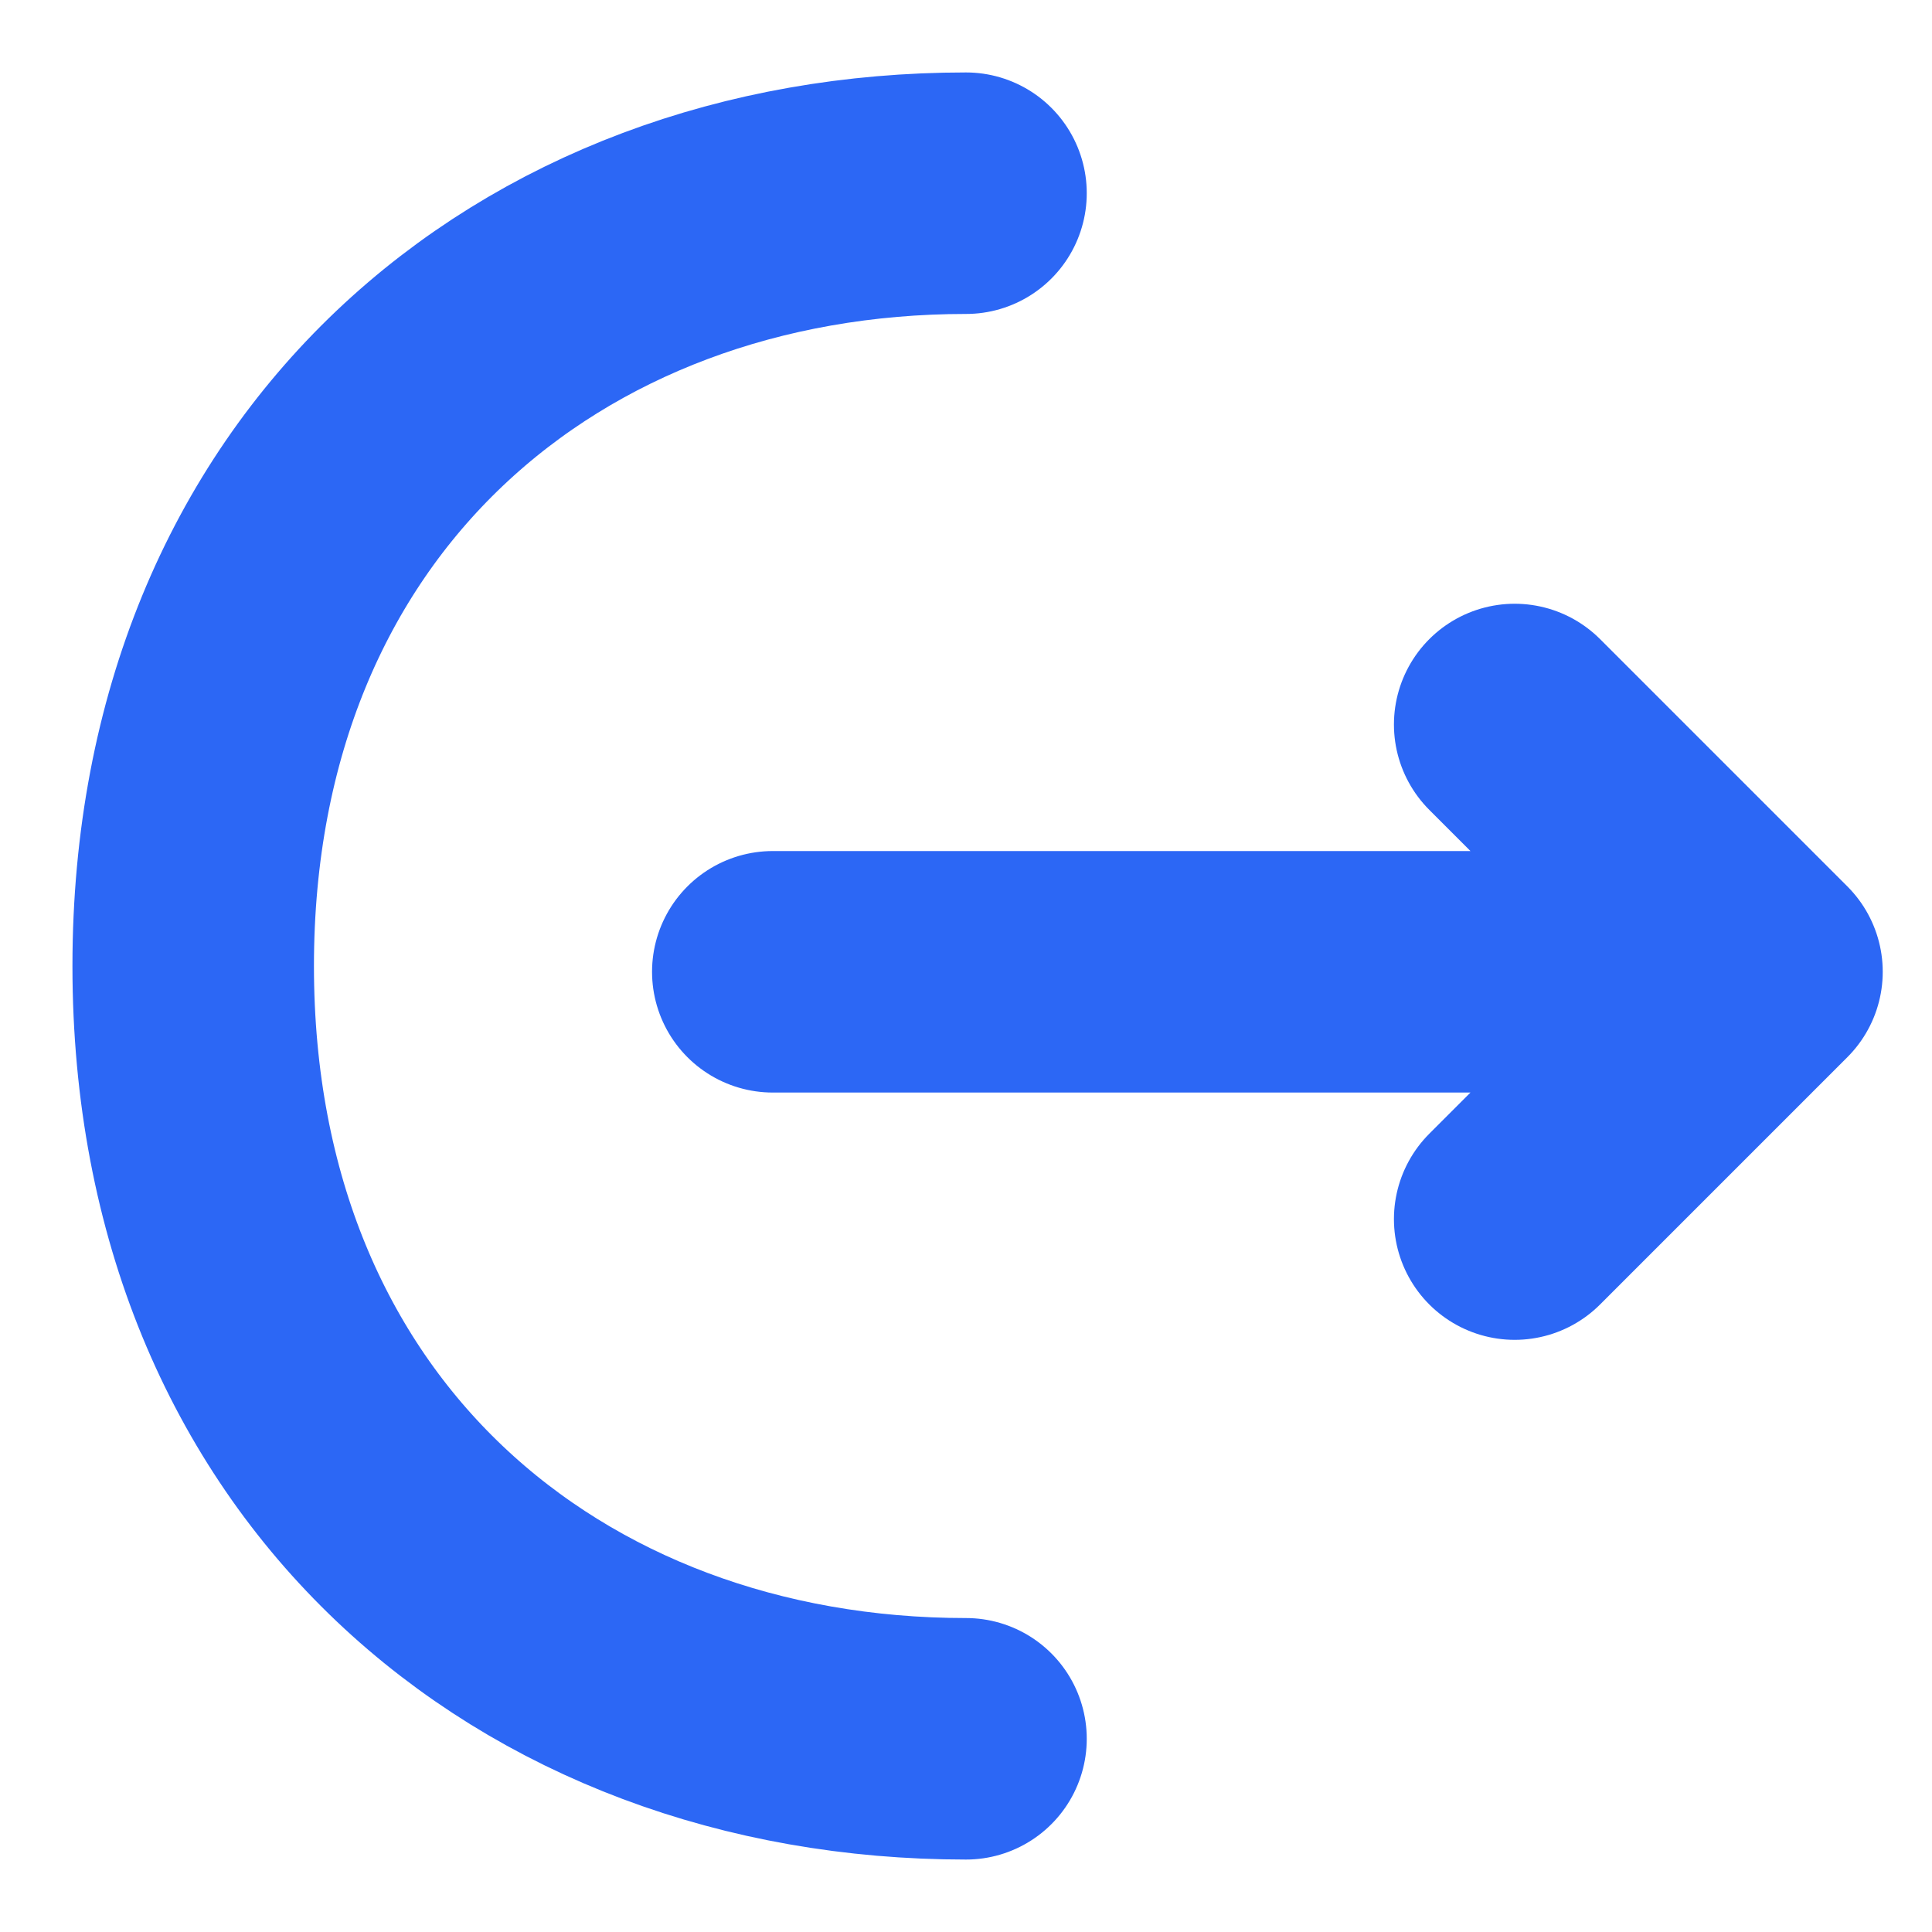 <svg width="20" height="20" viewBox="0 0 20 20" fill="none" xmlns="http://www.w3.org/2000/svg">
<path d="M15.68 12.62L18.24 10.06L15.68 7.5M8 10.06H18.17M10 18C5.58 18 2 15 2 10C2 5 5.58 2 10 2" stroke="#2C67F5" stroke-width="2.5" stroke-miterlimit="10" stroke-linecap="round" stroke-linejoin="round"/>
</svg>
